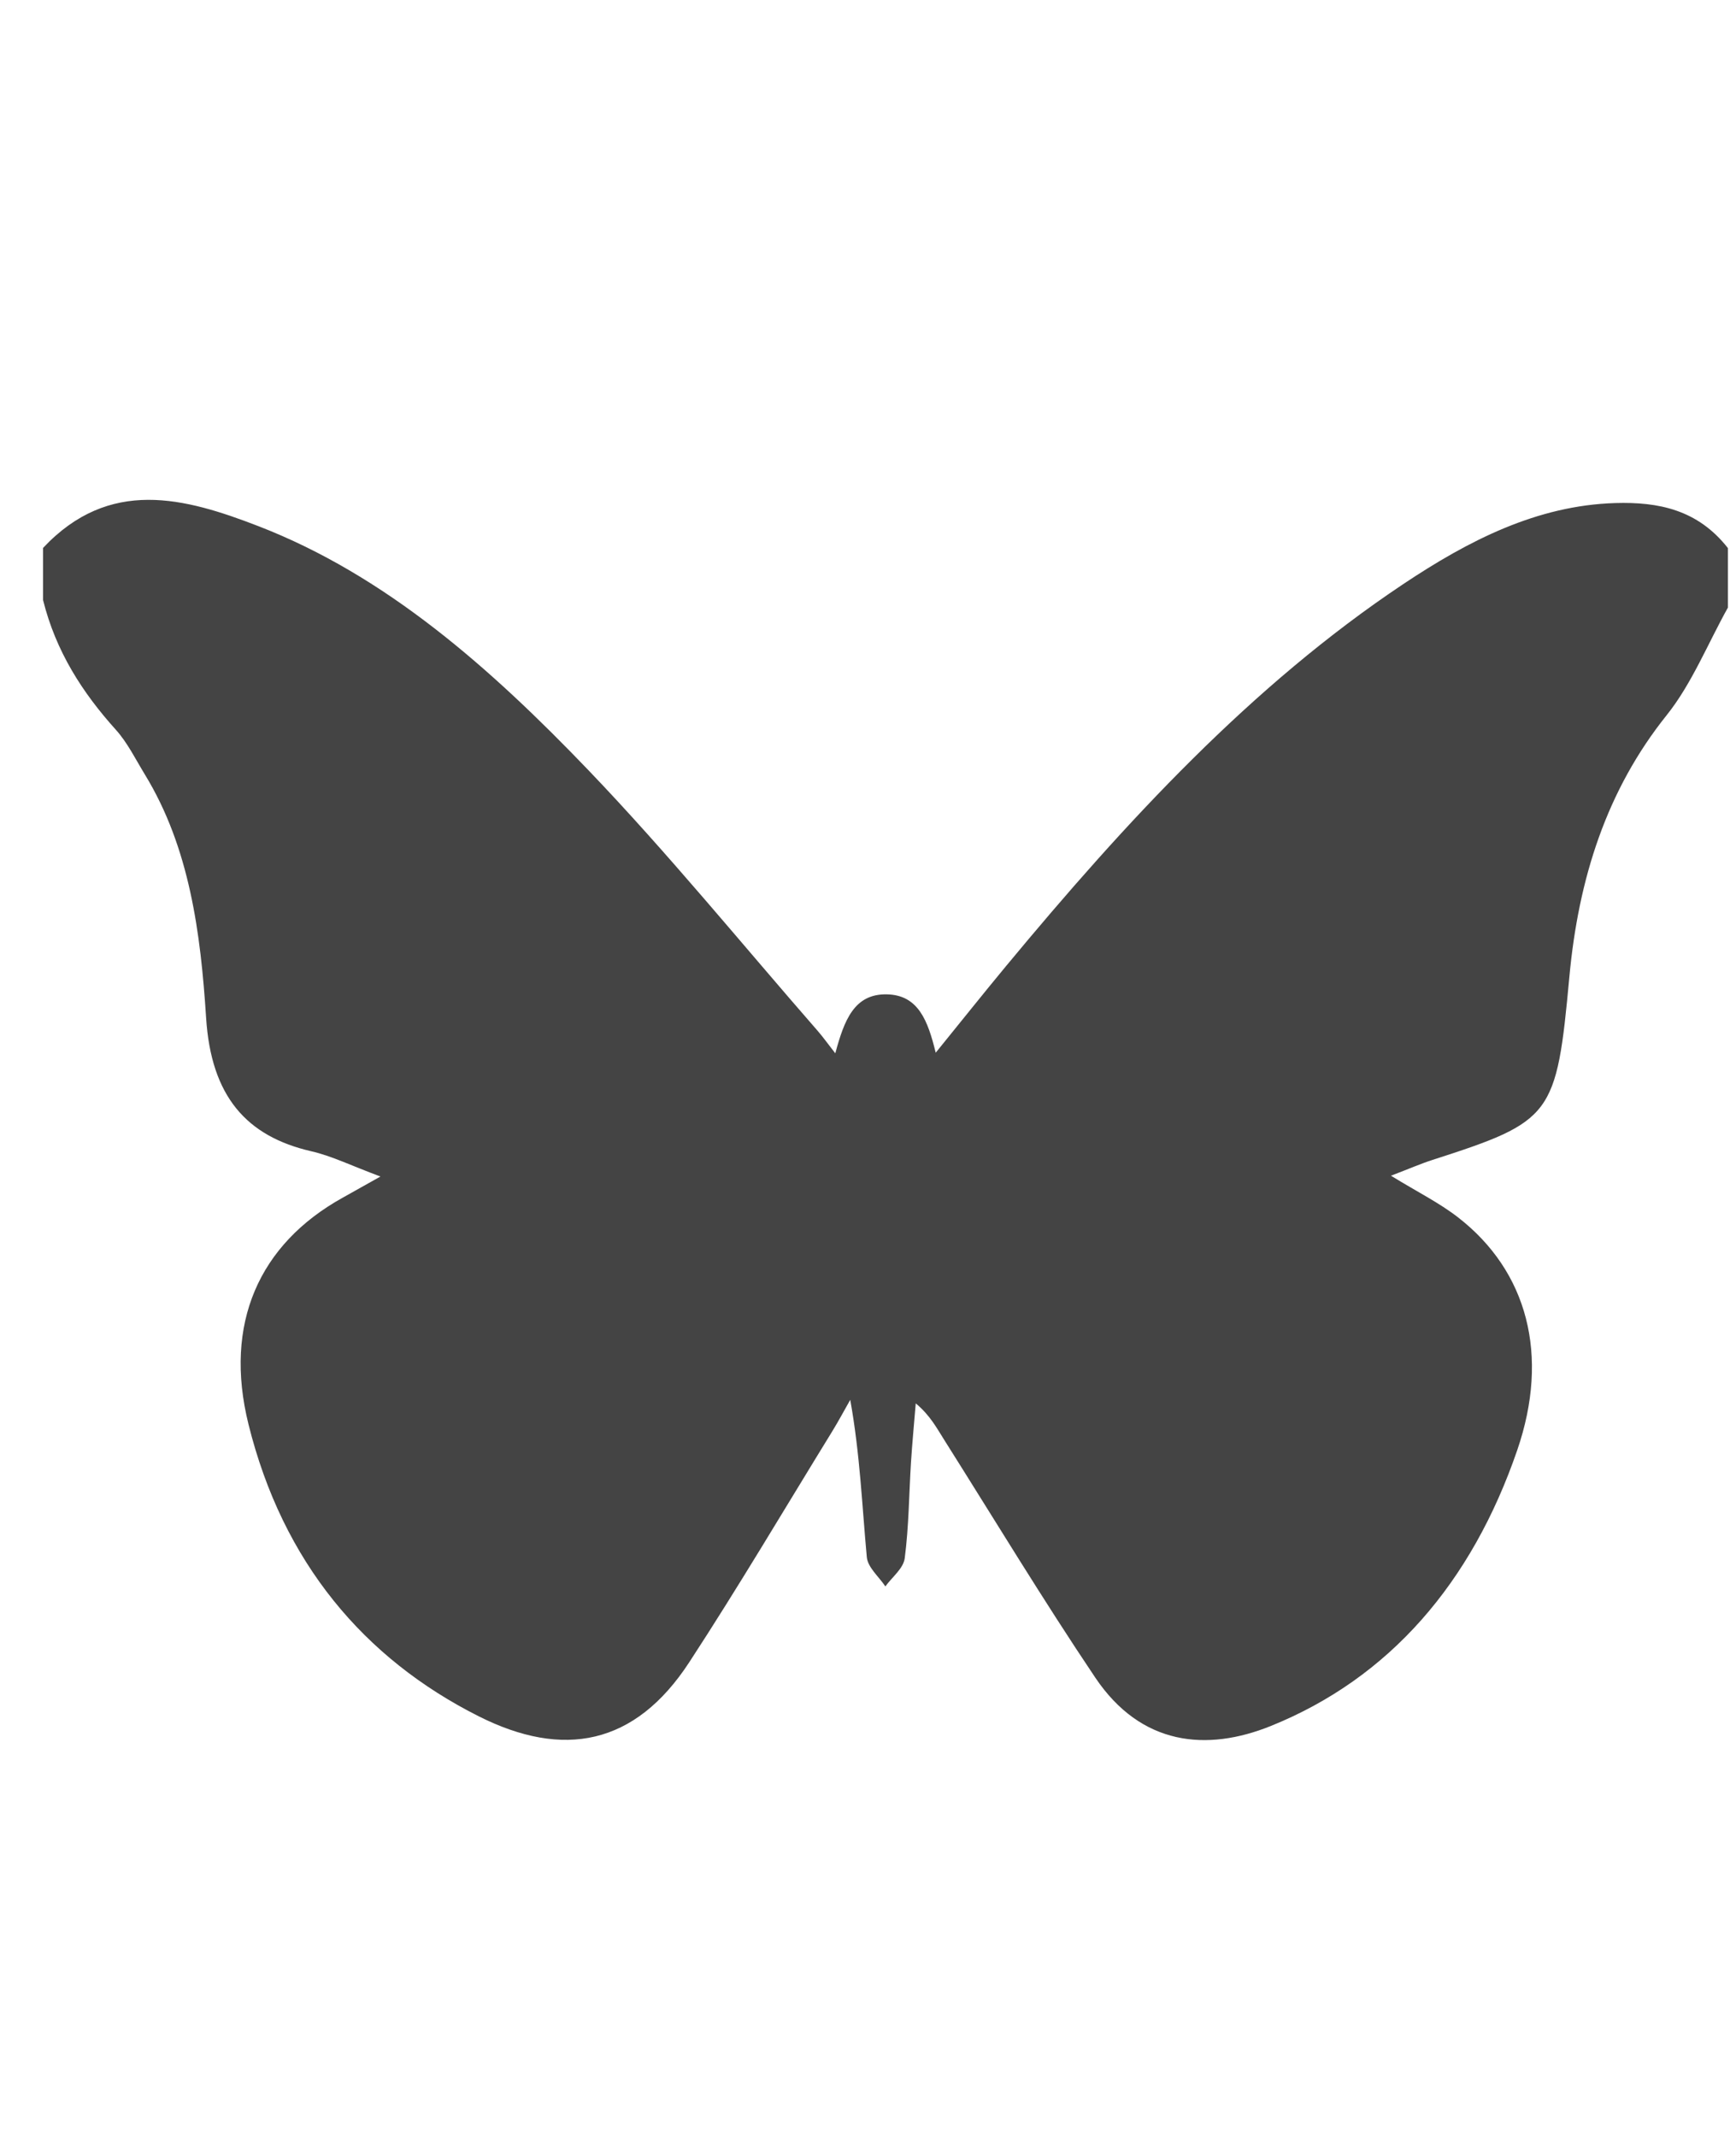 <?xml version="1.0" encoding="utf-8"?>
<!-- Generated by IcoMoon.io -->
<!DOCTYPE svg PUBLIC "-//W3C//DTD SVG 1.1//EN" "http://www.w3.org/Graphics/SVG/1.1/DTD/svg11.dtd">
<svg version="1.1" xmlns="http://www.w3.org/2000/svg" xmlns:xlink="http://www.w3.org/1999/xlink" width="26" height="32" viewBox="0 0 26 32">
<path fill="#444444" d="M0.645 8.207c0 0.26 0 0.519 0 0.779 0.192 0.771 0.591 1.388 1.091 1.943 0.173 0.192 0.295 0.442 0.435 0.671 0.669 1.097 0.834 2.37 0.916 3.643 0.075 1.171 0.601 1.773 1.576 1.997 0.304 0.070 0.595 0.214 1.035 0.378-0.289 0.162-0.429 0.241-0.569 0.319-1.249 0.695-1.781 1.883-1.408 3.389 0.514 2.073 1.735 3.512 3.447 4.374 1.267 0.638 2.341 0.438 3.154-0.807 0.739-1.132 1.431-2.303 2.141-3.457 0.095-0.154 0.181-0.316 0.271-0.474 0.147 0.818 0.177 1.589 0.248 2.355 0.014 0.155 0.181 0.293 0.278 0.439 0.101-0.14 0.27-0.268 0.29-0.422 0.062-0.475 0.064-0.96 0.094-1.44 0.019-0.293 0.047-0.586 0.071-0.879 0.215 0.179 0.313 0.368 0.426 0.546 0.751 1.19 1.481 2.398 2.263 3.561 0.685 1.018 1.667 1.112 2.629 0.724 1.777-0.717 3.008-2.144 3.69-4.129 0.49-1.426 0.151-2.681-0.883-3.485-0.286-0.222-0.609-0.381-1.008-0.626 0.283-0.108 0.449-0.181 0.62-0.236 1.801-0.58 1.859-0.656 2.052-2.74 0.136-1.472 0.556-2.795 1.458-3.921 0.374-0.467 0.615-1.070 0.917-1.611 0-0.297 0-0.594 0-0.89-0.452-0.577-1.042-0.694-1.687-0.675-1.173 0.035-2.198 0.561-3.178 1.215-2.271 1.516-4.152 3.555-5.941 5.712-0.345 0.416-0.682 0.84-1.059 1.304-0.118-0.482-0.261-0.863-0.73-0.874-0.492-0.011-0.641 0.39-0.774 0.883-0.112-0.143-0.183-0.243-0.262-0.334-1.14-1.306-2.242-2.66-3.434-3.904-1.462-1.525-3.032-2.918-4.949-3.658-1.094-0.422-2.225-0.733-3.221 0.329v0z"></path>
</svg>
